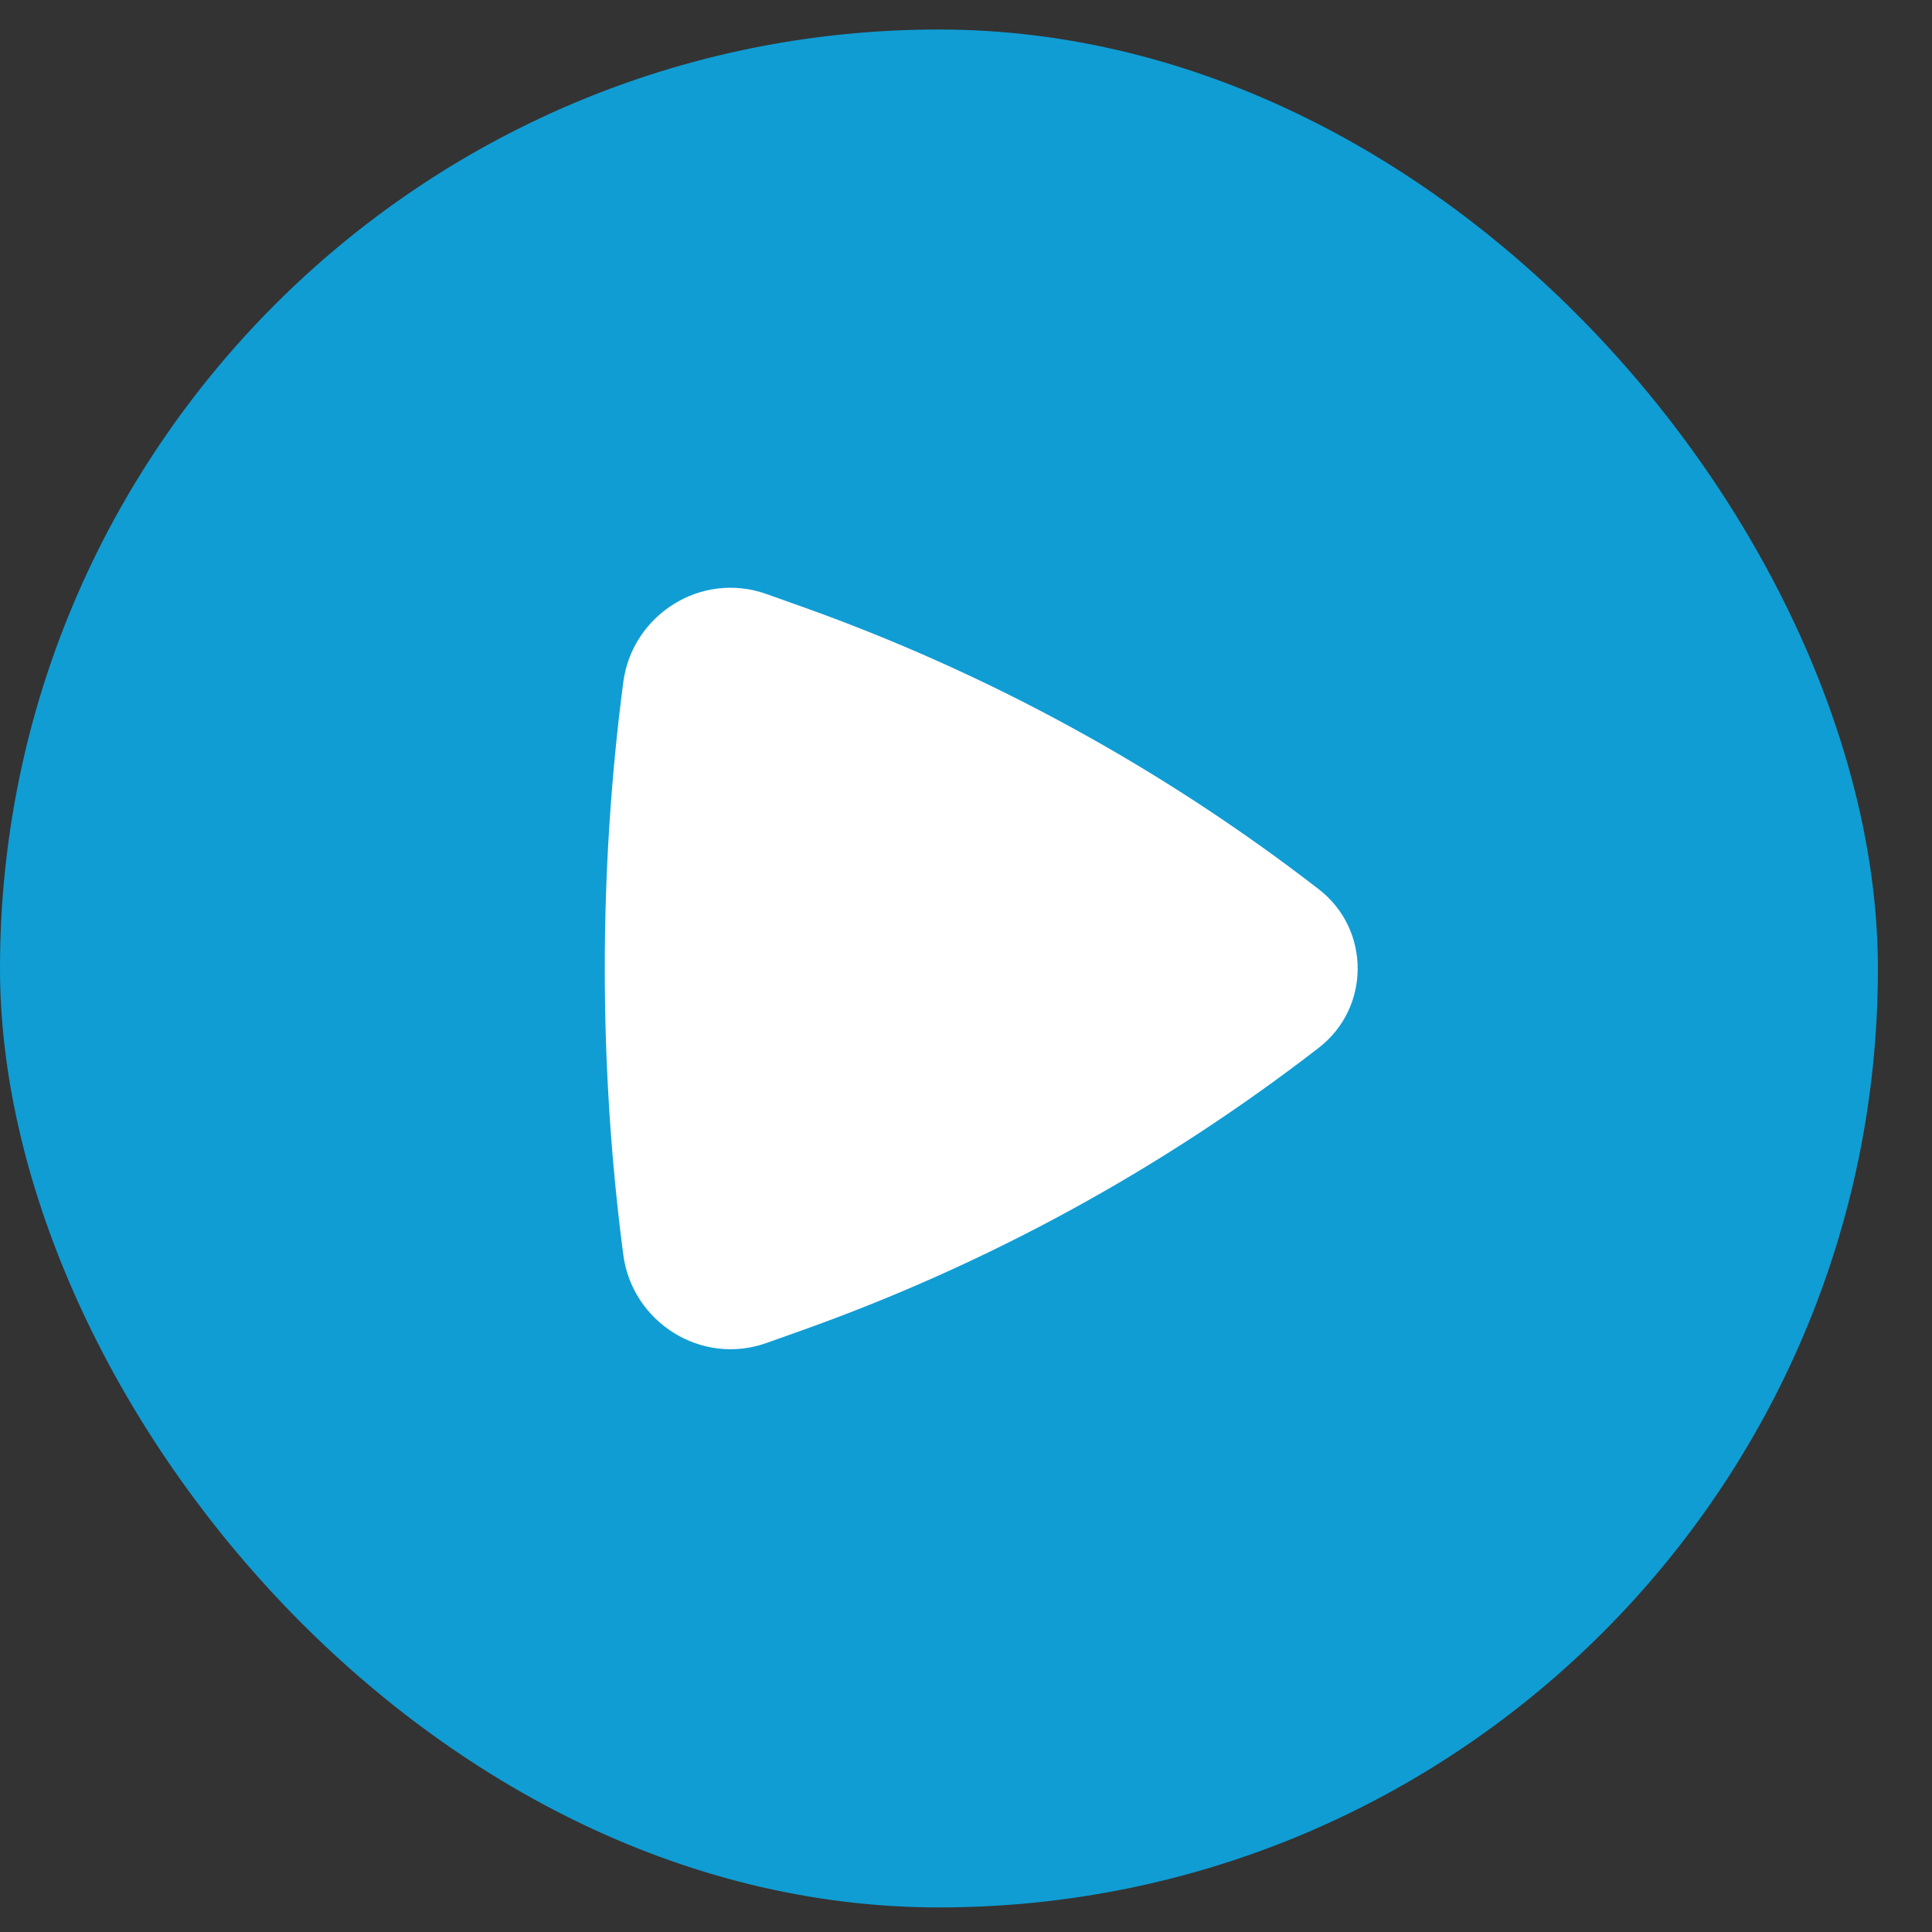 <svg width="25" height="25" viewBox="0 0 25 25" fill="none" xmlns="http://www.w3.org/2000/svg">
<rect x="0" y="0" width="25" height="25" fill="#333333" stroke="none"/>
<rect y="0.382" width="24.3" height="24.3" rx="12.15" fill="#109DD4"/>
<path d="M17.065 13.558C17.736 13.039 17.736 12.026 17.065 11.507C15.037 9.938 12.773 8.701 10.357 7.843L9.916 7.686C9.071 7.386 8.179 7.957 8.065 8.829C7.746 11.264 7.746 13.8 8.065 16.235C8.179 17.107 9.071 17.678 9.916 17.379L10.357 17.222C12.773 16.364 15.037 15.127 17.065 13.558Z" fill="white"/>
</svg>
